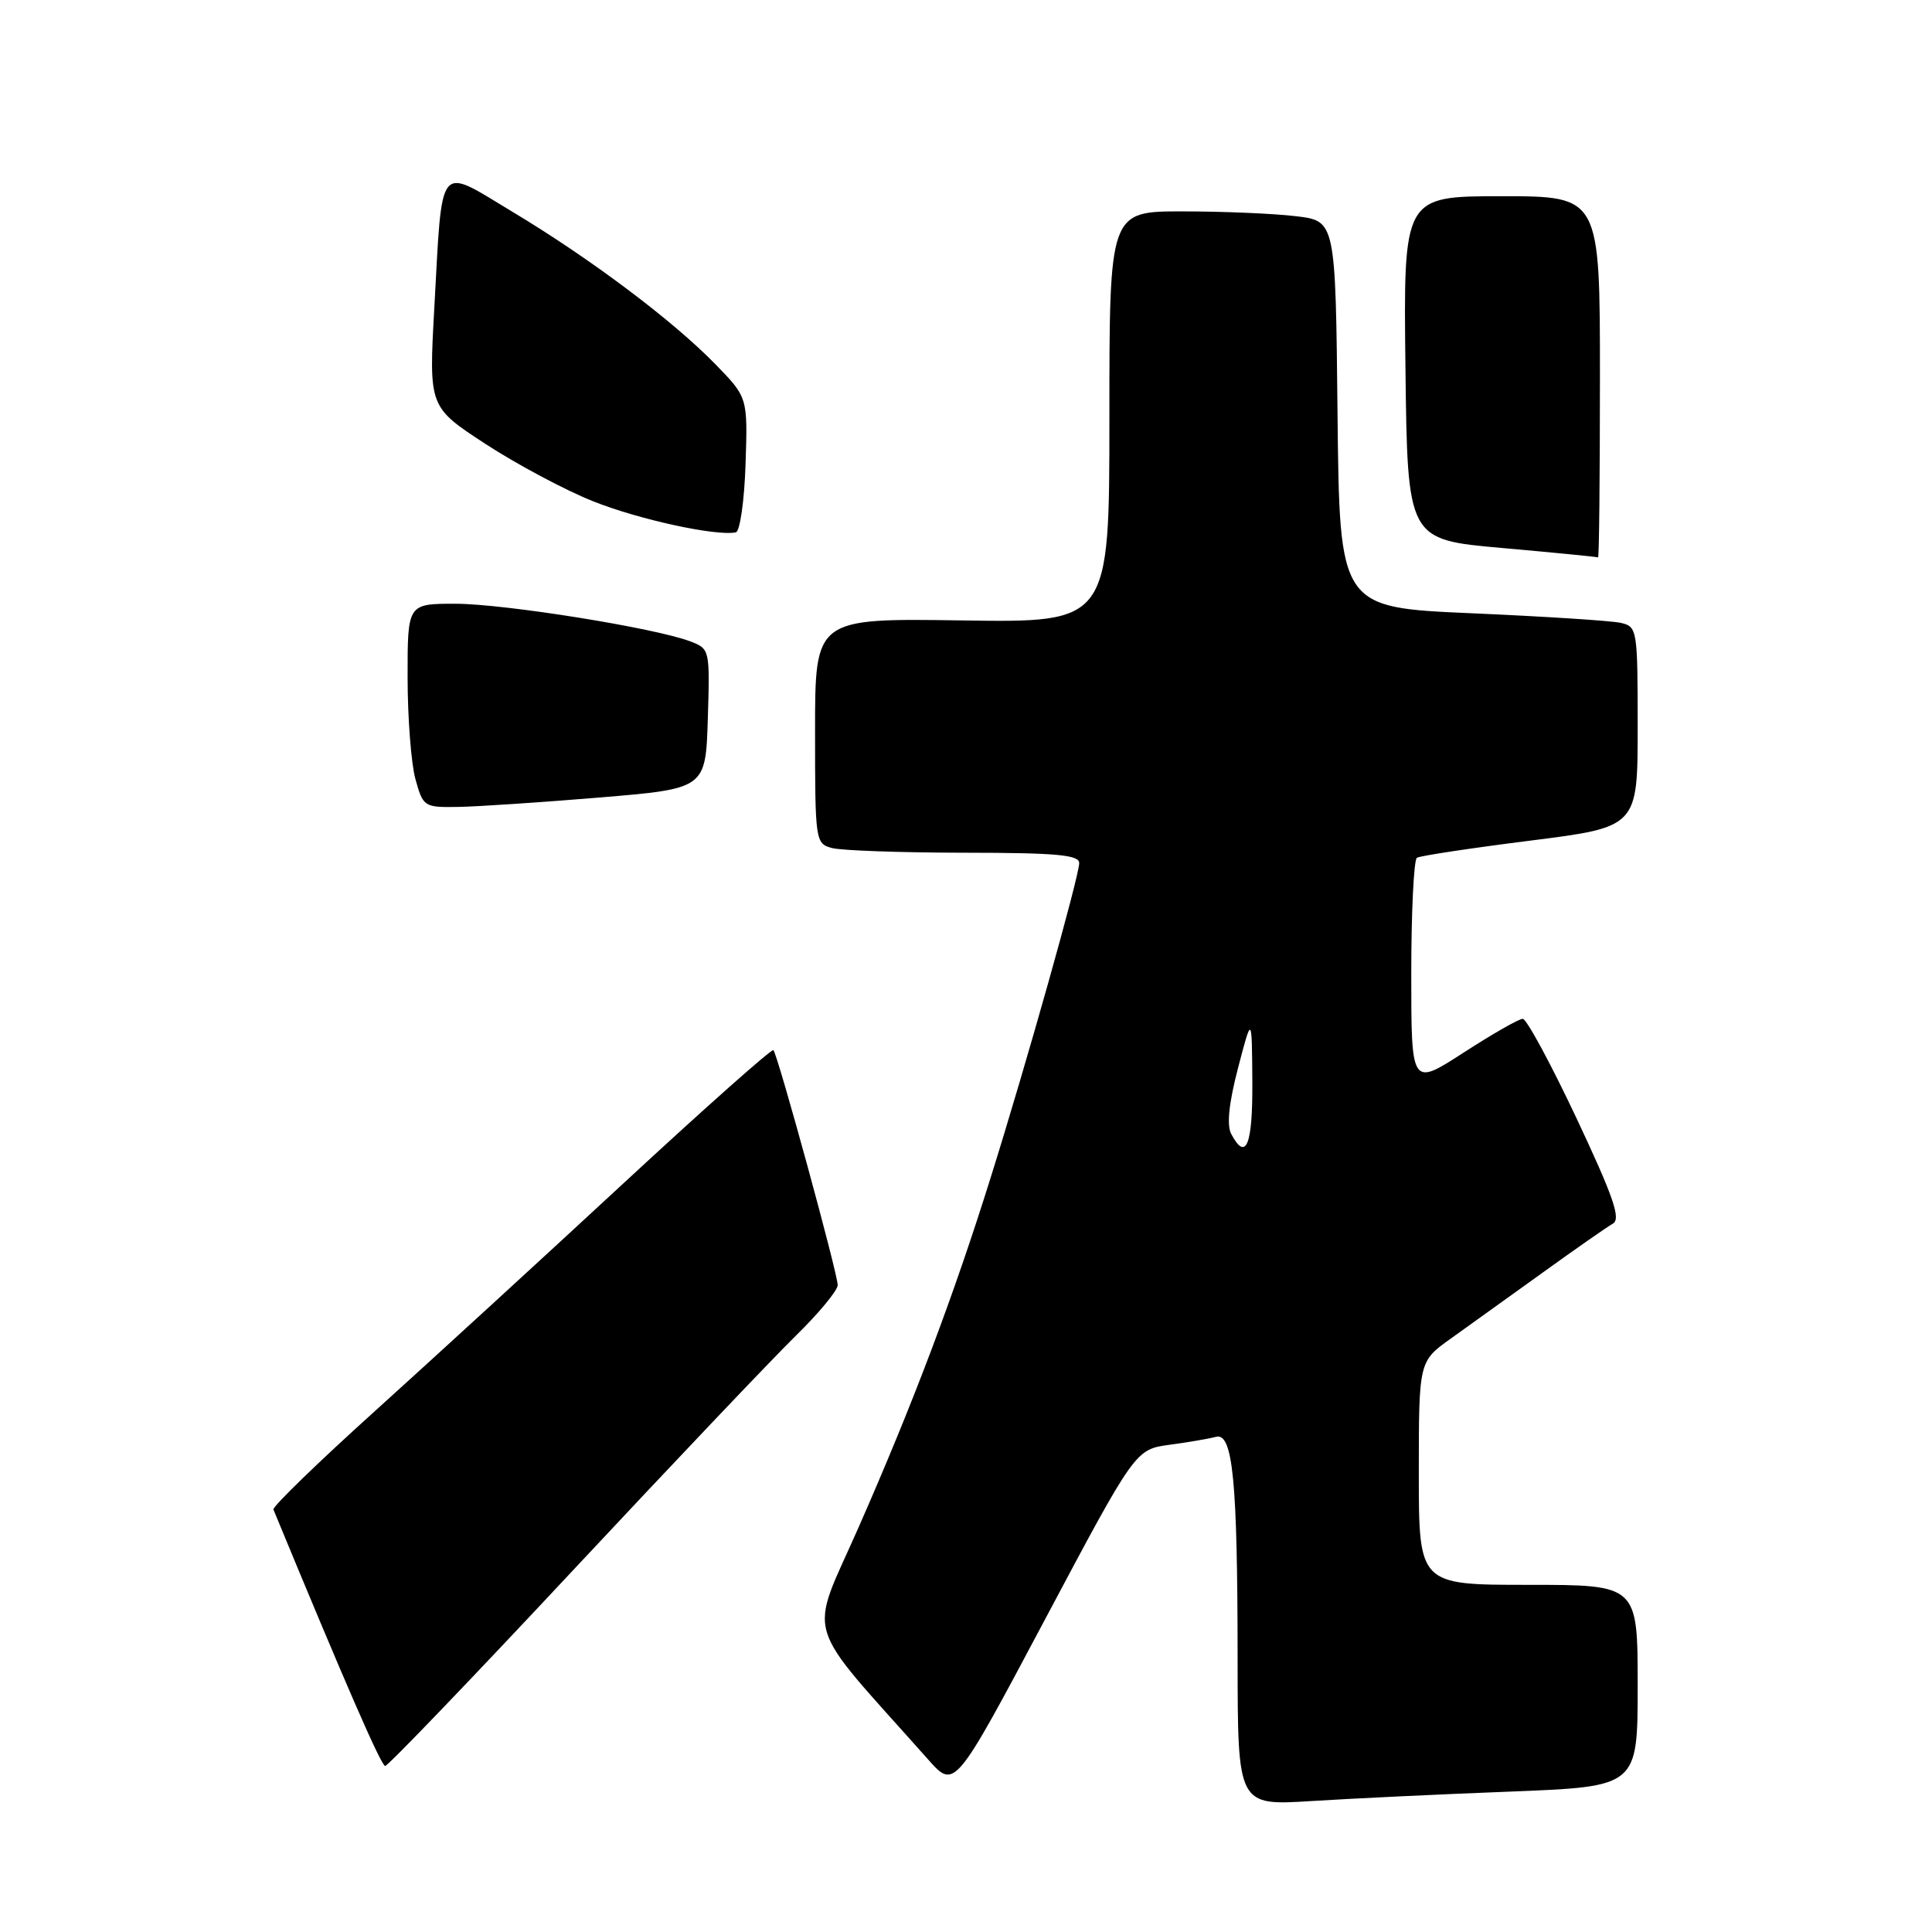 <?xml version="1.0" encoding="UTF-8" standalone="no"?>
<!DOCTYPE svg PUBLIC "-//W3C//DTD SVG 1.1//EN" "http://www.w3.org/Graphics/SVG/1.1/DTD/svg11.dtd" >
<svg xmlns="http://www.w3.org/2000/svg" xmlns:xlink="http://www.w3.org/1999/xlink" version="1.1" viewBox="0 0 256 256">
 <g >
 <path fill="currentColor"
d=" M 200.25 237.39 C 217.00 236.73 217.00 236.73 217.00 223.37 C 217.00 210.00 217.00 210.00 202.50 210.00 C 188.00 210.00 188.00 210.00 188.00 195.19 C 188.00 180.39 188.00 180.39 192.25 177.36 C 194.59 175.69 200.06 171.76 204.41 168.63 C 208.76 165.49 212.95 162.57 213.71 162.14 C 214.81 161.53 213.81 158.62 208.90 148.18 C 205.48 140.93 202.28 135.00 201.77 135.00 C 201.26 135.00 197.73 137.02 193.93 139.48 C 187.00 143.96 187.00 143.96 187.00 129.04 C 187.00 120.83 187.34 113.91 187.75 113.66 C 188.16 113.40 194.91 112.38 202.75 111.39 C 217.00 109.59 217.00 109.59 217.00 96.31 C 217.00 83.36 216.94 83.03 214.75 82.53 C 213.51 82.25 204.62 81.68 195.00 81.26 C 177.50 80.50 177.50 80.50 177.23 54.89 C 176.97 29.27 176.97 29.27 171.73 28.65 C 168.86 28.30 162.11 28.01 156.75 28.01 C 147.00 28.00 147.00 28.00 147.00 55.25 C 147.00 82.50 147.00 82.50 127.50 82.21 C 108.00 81.92 108.00 81.92 108.00 96.84 C 108.00 111.47 108.04 111.78 110.25 112.37 C 111.49 112.70 119.36 112.98 127.75 112.99 C 139.95 113.00 143.00 113.27 143.00 114.36 C 143.00 116.07 136.05 140.79 131.28 156.00 C 126.36 171.74 120.99 185.95 113.82 202.26 C 107.12 217.51 106.13 214.17 123.00 233.16 C 126.50 237.10 126.50 237.10 138.47 214.58 C 150.44 192.06 150.44 192.06 154.97 191.44 C 157.46 191.11 160.22 190.63 161.11 190.39 C 163.36 189.78 163.98 196.11 163.99 219.88 C 164.00 239.26 164.00 239.26 173.75 238.65 C 179.11 238.31 191.04 237.74 200.25 237.39 Z  M 75.76 208.25 C 88.99 194.09 102.34 180.04 105.41 177.03 C 108.48 174.03 111.00 170.99 111.00 170.28 C 111.00 168.76 103.05 139.72 102.48 139.15 C 102.27 138.93 93.41 146.80 82.79 156.63 C 72.18 166.46 57.30 180.09 49.73 186.93 C 42.15 193.76 36.08 199.66 36.23 200.02 C 45.74 223.05 50.51 234.00 51.04 234.00 C 51.40 234.00 62.53 222.41 75.76 208.25 Z  M 79.50 105.67 C 93.50 104.50 93.50 104.50 93.79 95.24 C 94.07 86.08 94.05 85.97 91.48 84.99 C 86.78 83.20 66.78 80.00 60.33 80.00 C 54.00 80.00 54.00 80.00 54.01 89.75 C 54.01 95.11 54.48 101.19 55.05 103.25 C 56.07 106.92 56.19 107.00 60.80 106.92 C 63.38 106.87 71.80 106.31 79.50 105.67 Z  M 212.00 50.00 C 212.00 26.00 212.00 26.00 198.98 26.00 C 185.96 26.00 185.96 26.00 186.23 48.75 C 186.50 71.50 186.50 71.50 199.00 72.61 C 205.88 73.22 211.61 73.78 211.75 73.86 C 211.89 73.94 212.00 63.20 212.00 50.00 Z  M 98.79 61.50 C 99.08 52.66 99.08 52.66 94.79 48.26 C 89.14 42.46 78.27 34.29 67.88 28.05 C 57.89 22.04 58.64 21.12 57.55 40.77 C 56.82 53.92 56.82 53.92 64.32 58.82 C 68.45 61.51 74.85 64.93 78.56 66.41 C 84.60 68.83 94.88 71.07 97.50 70.54 C 98.05 70.43 98.63 66.36 98.79 61.50 Z  M 163.14 150.25 C 162.53 149.08 162.83 146.18 164.05 141.50 C 165.88 134.50 165.88 134.50 165.94 143.25 C 166.00 151.75 165.11 153.97 163.14 150.25 Z "/>
</g>
</svg>